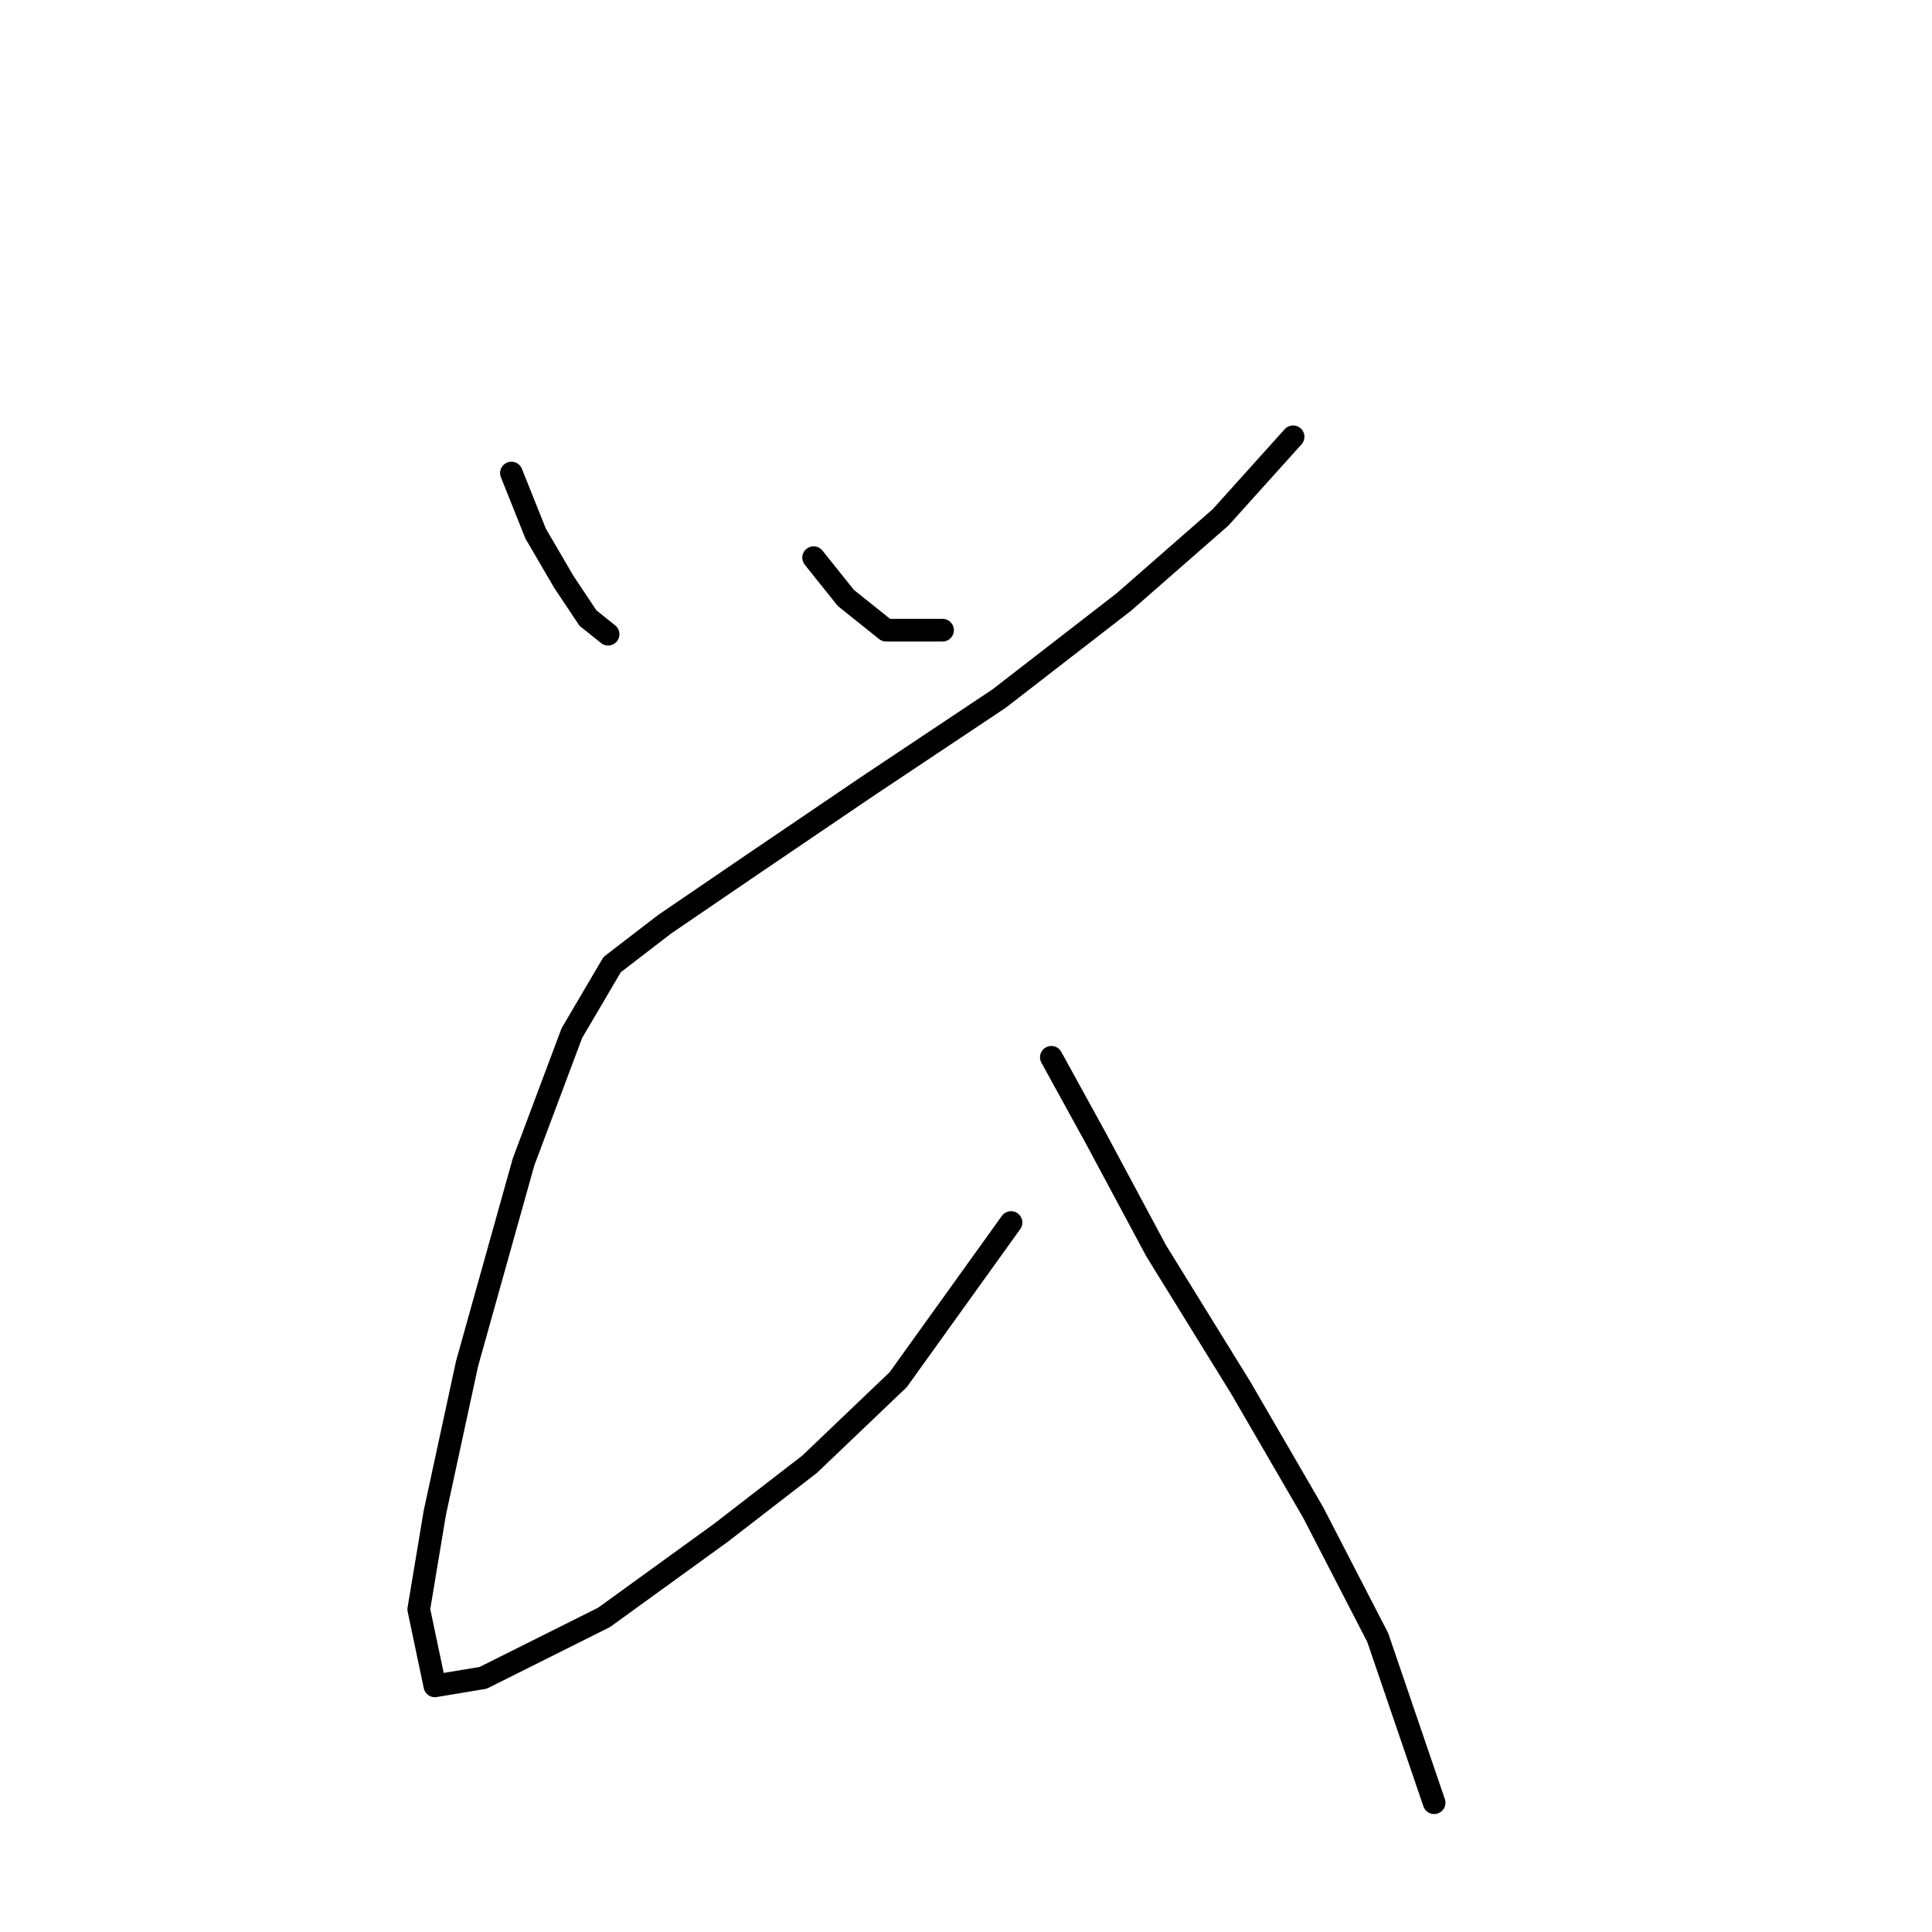 <?xml version="1.0" standalone="no"?>
    <svg width="256" height="256" xmlns="http://www.w3.org/2000/svg" version="1.1">
    <polyline stroke="black" stroke-width="3" stroke-linecap="round" fill="transparent" stroke-linejoin="round" points="67.765 62.68 70.968 70.689 74.706 77.096 77.909 81.901 80.579 84.037 80.579 84.037 " />
        <polyline stroke="black" stroke-width="3" stroke-linecap="round" fill="transparent" stroke-linejoin="round" points="107.808 73.892 112.079 79.231 117.418 83.503 124.893 83.503 124.893 83.503 " />
        <polyline stroke="black" stroke-width="3" stroke-linecap="round" fill="transparent" stroke-linejoin="round" points="171.343 57.875 161.733 68.553 148.919 79.765 132.368 92.579 114.749 104.325 99.799 114.469 88.053 122.478 81.113 127.817 75.773 136.893 69.367 153.979 61.892 180.674 57.621 200.428 55.485 213.242 57.621 223.387 64.027 222.319 80.045 214.31 95.528 203.098 107.274 194.022 119.02 182.81 133.969 161.987 133.969 161.987 " />
        <polyline stroke="black" stroke-width="3" stroke-linecap="round" fill="transparent" stroke-linejoin="round" points="139.308 140.097 145.181 150.775 153.19 165.724 164.402 183.877 174.012 200.428 182.555 216.98 190.03 238.87 190.03 238.87 " />
        </svg>
